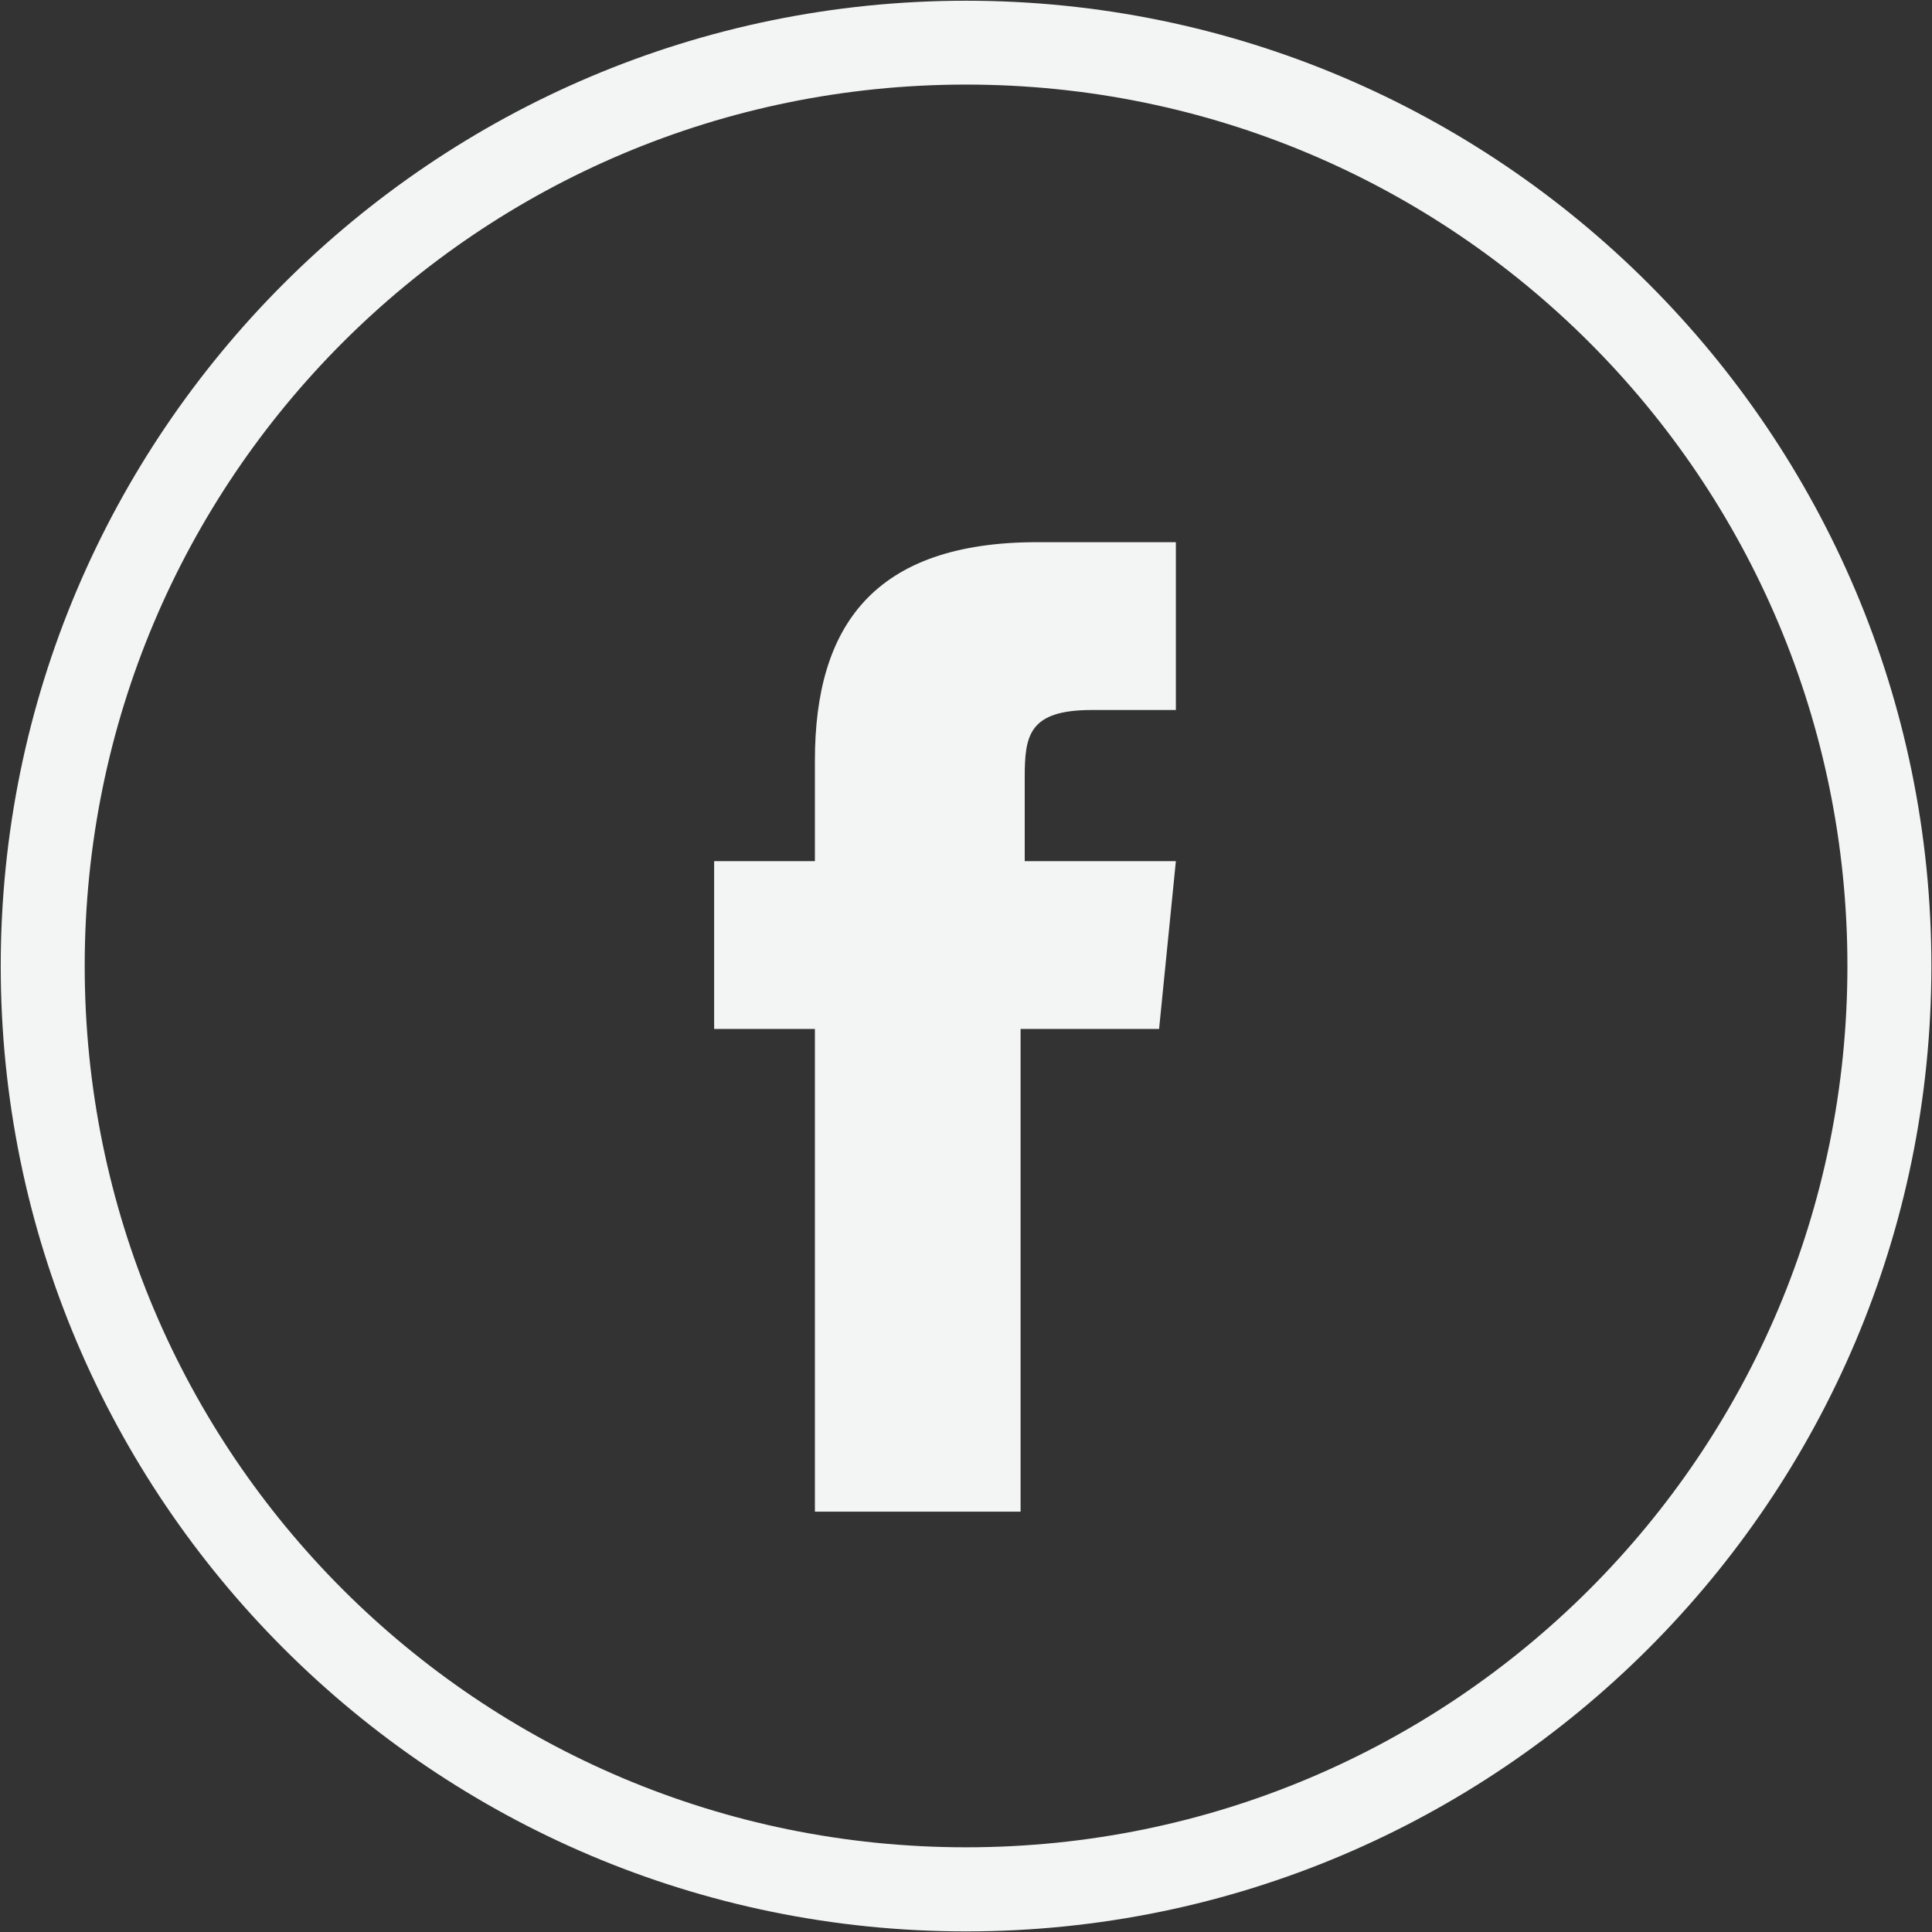 <?xml version="1.0" encoding="UTF-8" standalone="no"?>
<svg
   xmlns:dc="http://purl.org/dc/elements/1.1/"
   xmlns:cc="http://creativecommons.org/ns#"
   xmlns:rdf="http://www.w3.org/1999/02/22-rdf-syntax-ns#"
   xmlns:svg="http://www.w3.org/2000/svg"
   xmlns="http://www.w3.org/2000/svg"
   width="60"
   height="60"
   viewBox="0 0 15.875 15.875"
   version="1.1"
   id="svg4874">
  <rect x="0" y="0" width="15.875" height="15.875" fill="#333333" stroke="none"/>
  <defs
     id="defs4868" />
  <g
     id="layer1"
     transform="translate(0,-281.125)">
    <path
       id="Oval"
       d="m 7.938,281.131 c -4.377,0 -7.932,3.555 -7.932,7.932 0,4.377 3.555,7.932 7.932,7.932 4.377,0 7.932,-3.555 7.932,-7.932 0,-4.377 -3.555,-7.932 -7.932,-7.932 z m 0,0.689 c 4.004,0 7.242,3.238 7.242,7.242 0,4.004 -3.238,7.242 -7.242,7.242 -4.004,0 -7.242,-3.238 -7.242,-7.242 0,-4.004 3.238,-7.242 7.242,-7.242 z"
       style="color:#000000;font-style:normal;font-variant:normal;font-weight:normal;font-stretch:normal;font-size:medium;line-height:normal;font-family:sans-serif;font-variant-ligatures:normal;font-variant-position:normal;font-variant-caps:normal;font-variant-numeric:normal;font-variant-alternates:normal;font-feature-settings:normal;text-indent:0;text-align:start;text-decoration:none;text-decoration-line:none;text-decoration-style:solid;text-decoration-color:#000000;letter-spacing:normal;word-spacing:normal;text-transform:none;writing-mode:lr-tb;direction:ltr;text-orientation:mixed;dominant-baseline:auto;baseline-shift:baseline;text-anchor:start;white-space:normal;shape-padding:0;clip-rule:nonzero;display:inline;overflow:visible;visibility:visible;opacity:1;isolation:auto;mix-blend-mode:normal;color-interpolation:sRGB;color-interpolation-filters:linearRGB;solid-color:#000000;solid-opacity:1;vector-effect:none;fill:#f4f7f6;fill-opacity:0.988;fill-rule:nonzero;stroke:none;stroke-width:0.69;stroke-linecap:butt;stroke-linejoin:miter;stroke-miterlimit:4;stroke-dasharray:none;stroke-dashoffset:0;stroke-opacity:1;color-rendering:auto;image-rendering:auto;shape-rendering:auto;text-rendering:auto;enable-background:accumulate" />
    <path
       id="Shape"
       d="M 8.386,293.546 H 6.696 v -3.966 h -0.828 v -1.379 h 0.828 v -0.828 c 0,-1.104 0.483,-1.793 1.828,-1.793 h 1.138 v 1.379 H 8.972 c -0.517,0 -0.552,0.207 -0.552,0.552 v 0.69 h 1.242 l -0.138,1.379 H 8.386 Z"
       style="fill:#f4f7f6;fill-opacity:0.988;stroke-width:0.345" />
  </g>
</svg>
